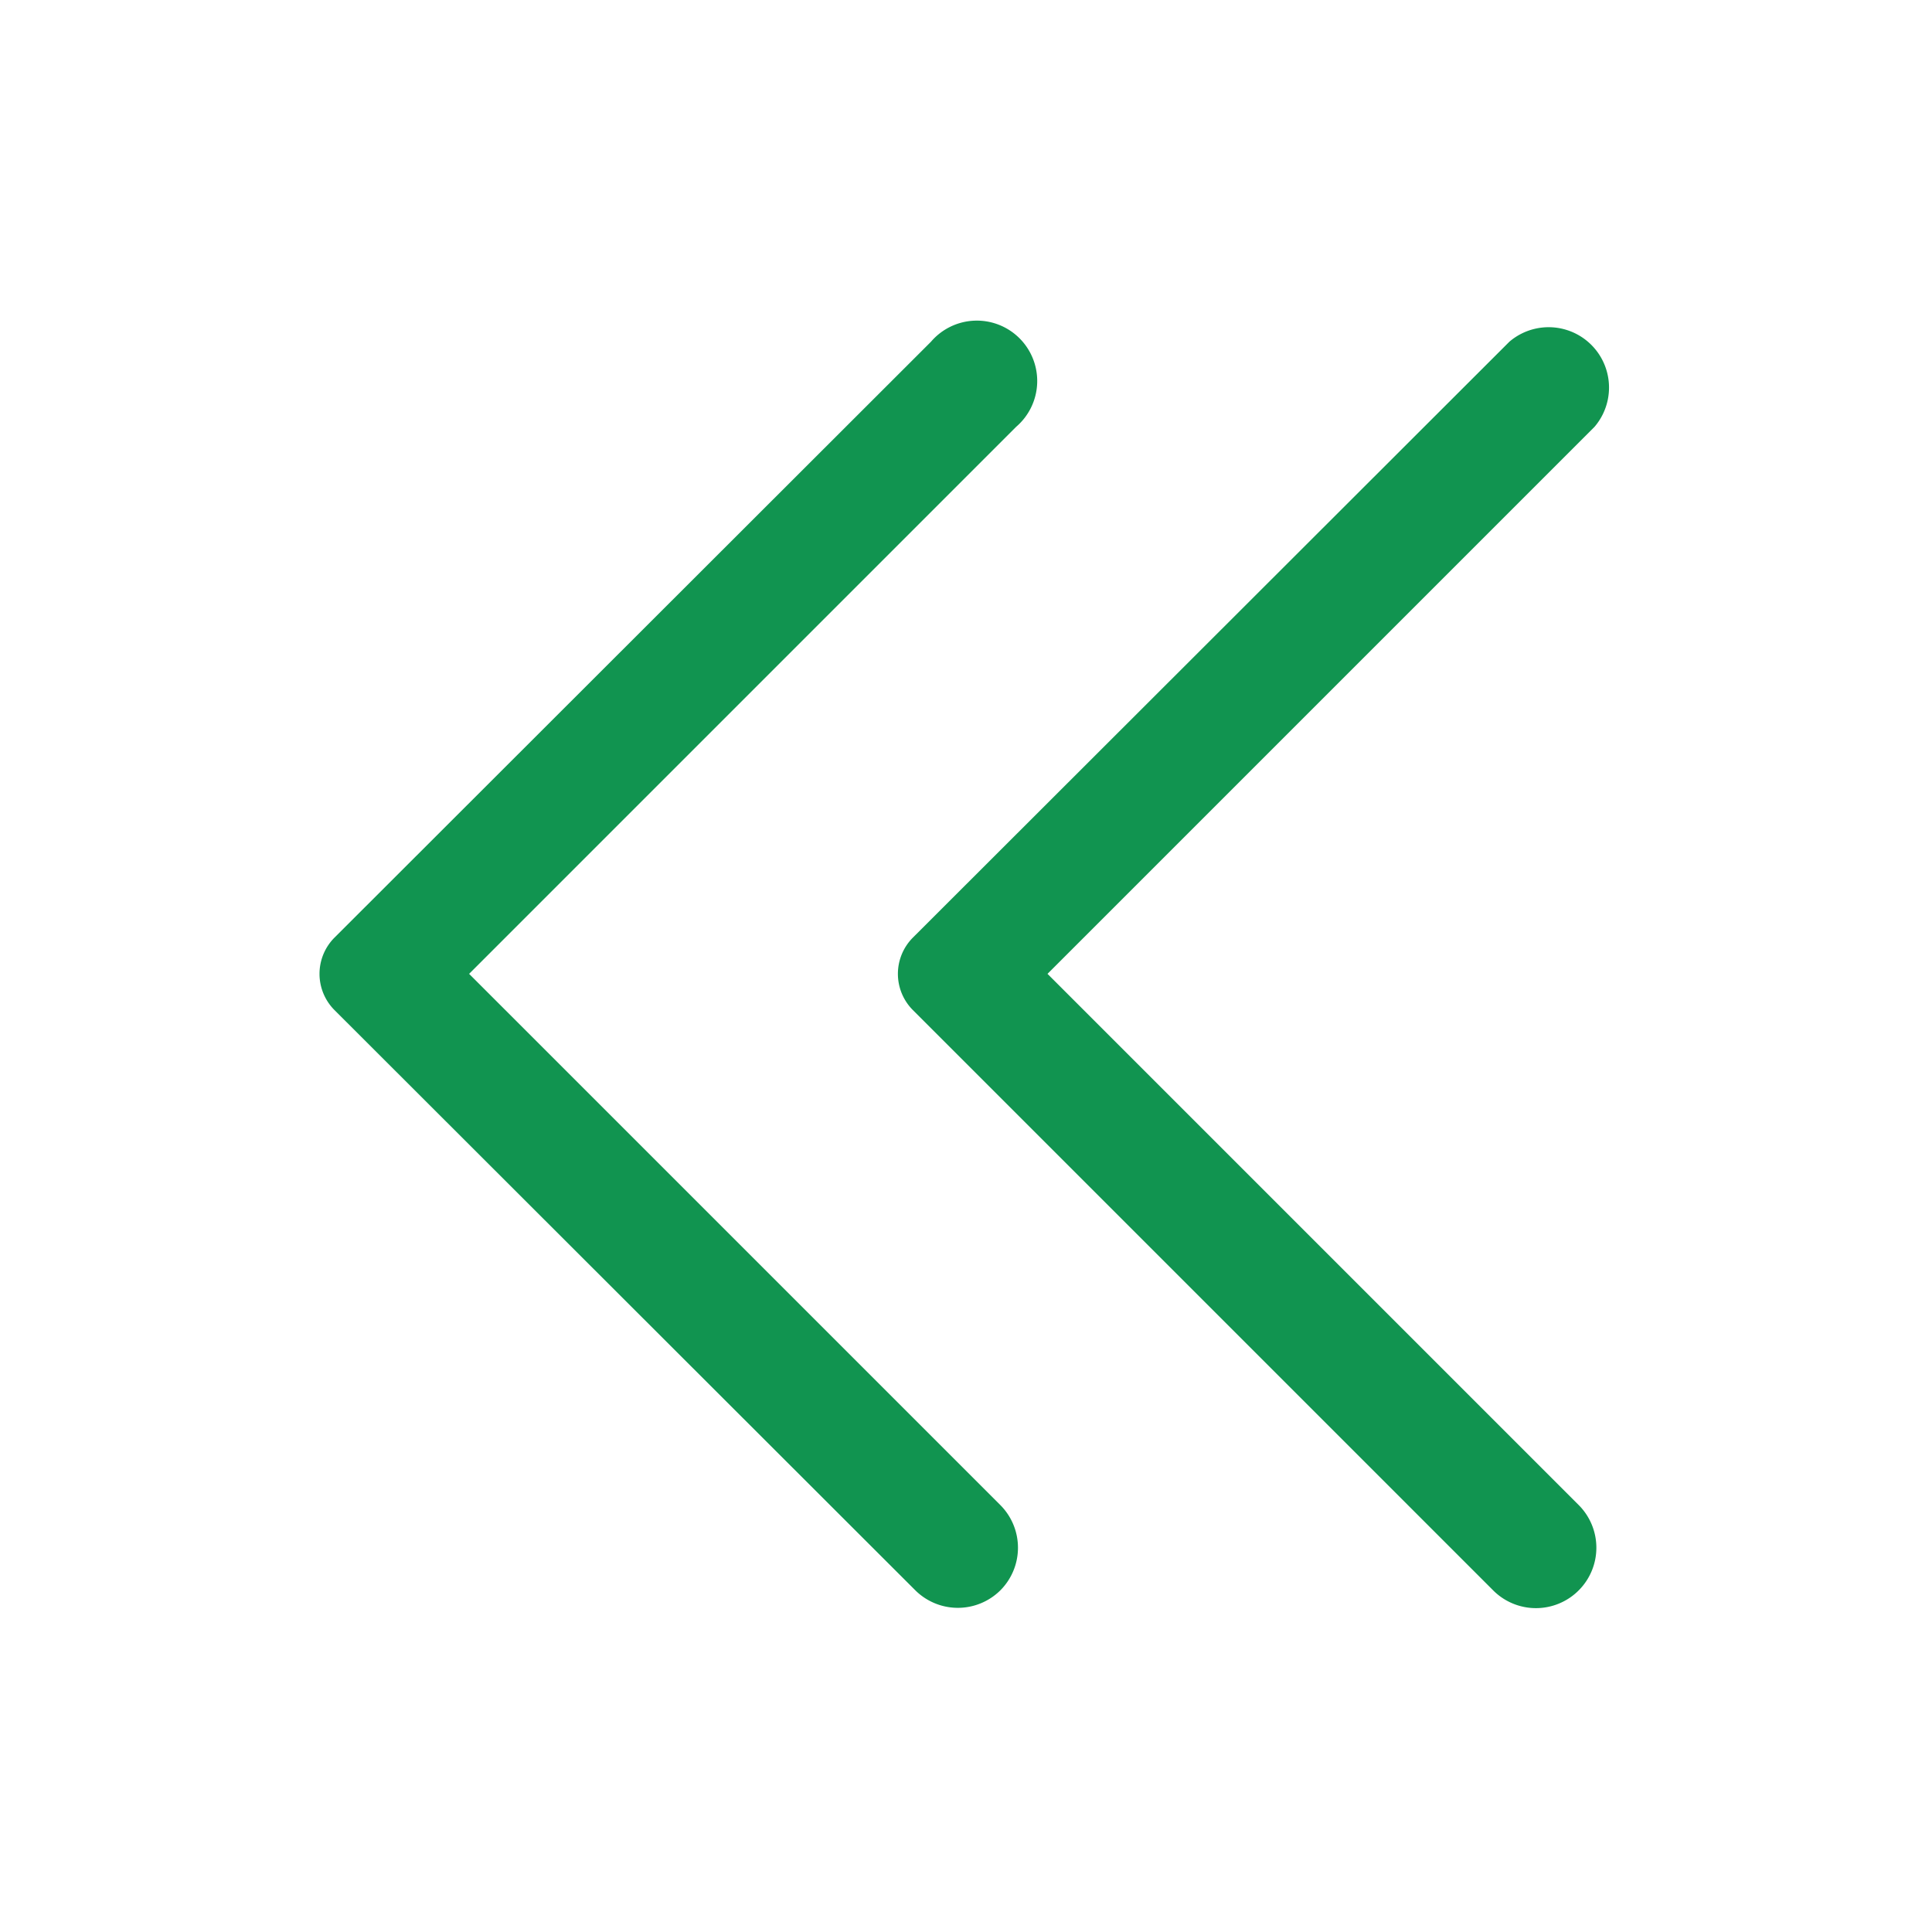 <?xml version="1.0" ?><svg viewBox="0 0 32 32" xmlns="http://www.w3.org/2000/svg"><defs><style>.cls-1{fill:rgb(17, 148, 80);}</style></defs><title/><g data-name="Layer 2" id="Layer_2"><path class="cls-1" d="M15.12,15.53,25,5.66a1,1,0,0,1,1.41,1.41l-9.06,9.06,8.8,8.8a1,1,0,0,1,0,1.41h0a1,1,0,0,1-1.42,0l-9.61-9.61A.85.85,0,0,1,15.12,15.53Z"/><path class="cls-1" d="M5.54,15.53l9.88-9.87a1,1,0,1,1,1.41,1.41L7.77,16.13l8.8,8.8a1,1,0,0,1,0,1.41h0a1,1,0,0,1-1.41,0L5.54,16.73A.85.85,0,0,1,5.54,15.53Z"/></g></svg>